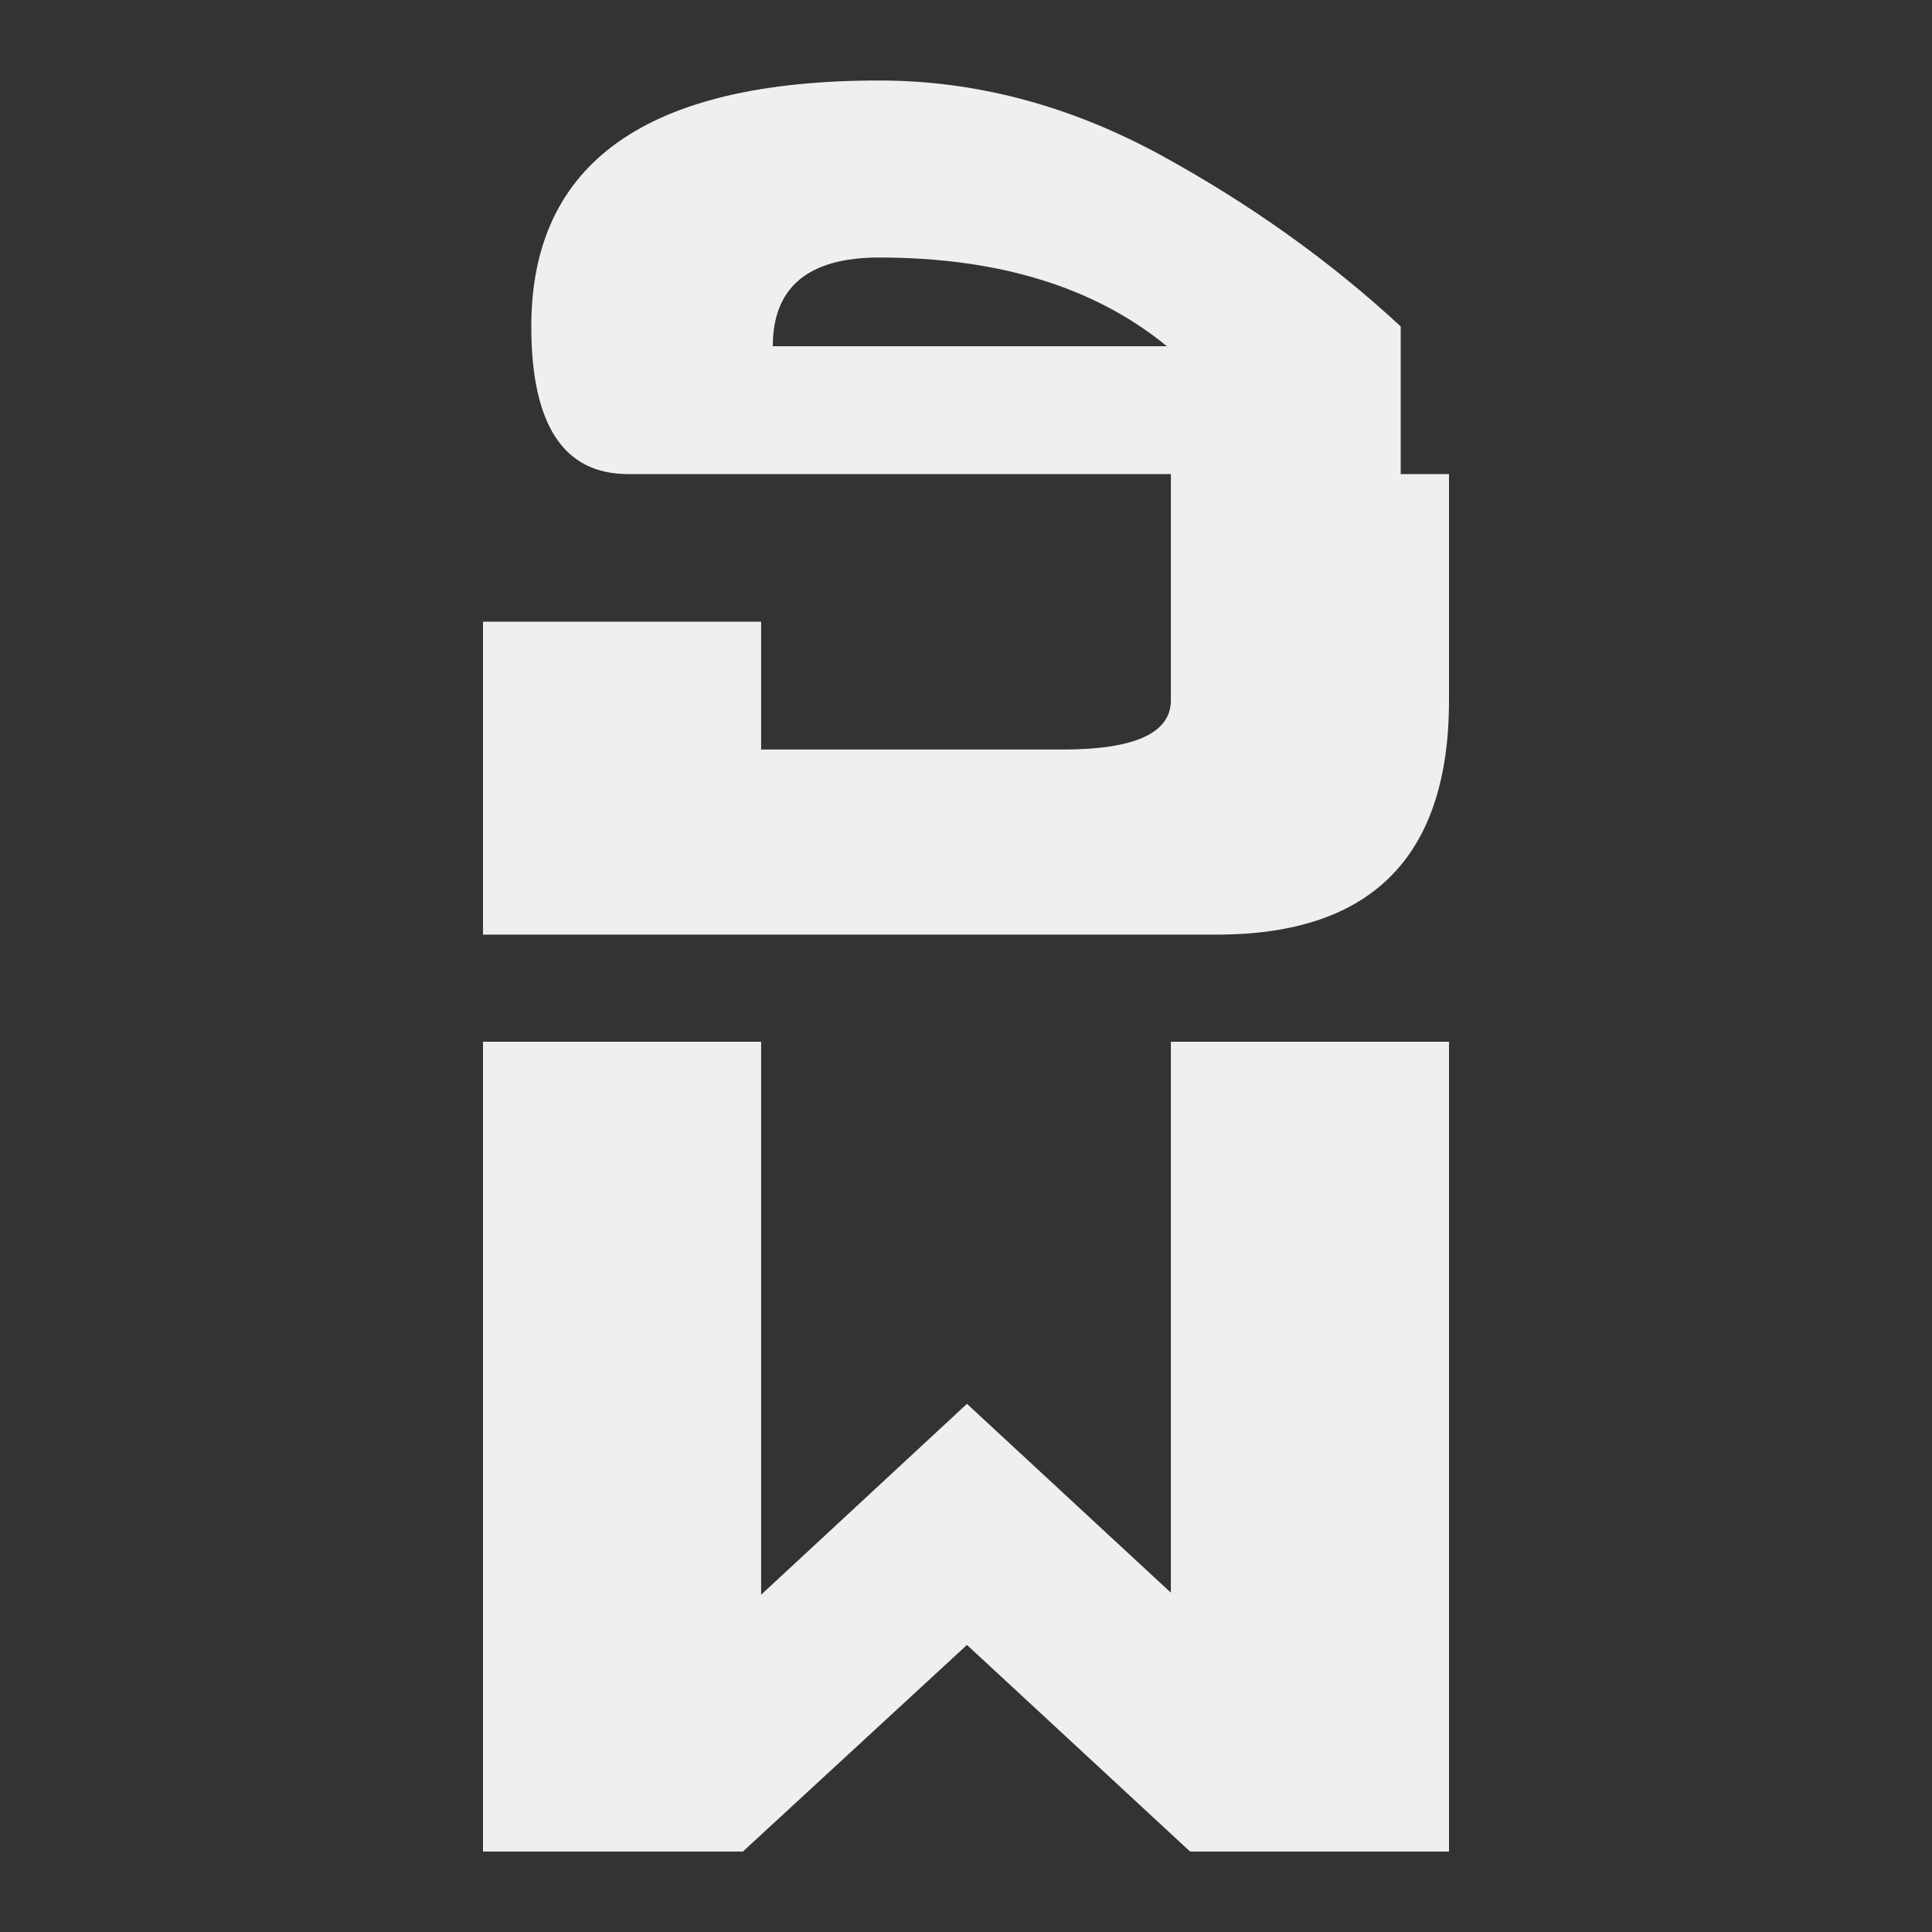 <svg viewBox="0 0 24 24" xmlns="http://www.w3.org/2000/svg"><rect x="0" y="0" width="24" height="24" fill="#333333" stroke="none"/><path d="m10.92 1c-2.88 0-4.32 1.018-4.32 3.055 0 1.222.401 1.834 1.201 1.834h6.744v2.811c0 .407-.45.611-1.346.611h-3.744v-1.588h-3.455v3.887h9.119c1.92 0 2.881-.971 2.881-2.91v-2.811h-.6v-1.834c-.88-.815-1.88-1.528-3-2.139-1.128-.611-2.288-.916-3.48-.916zm0 2.199c1.488-0 2.68.368 3.576 1.102h-4.896c0-.733.44-1.102 1.32-1.102zm-4.92 9.742v10.059h3.229l2.783-2.566 2.771 2.566h3.217v-10.059h-3.455v6.844l-2.533-2.346-2.557 2.371v-6.869z" fill="#efefef"/></svg>